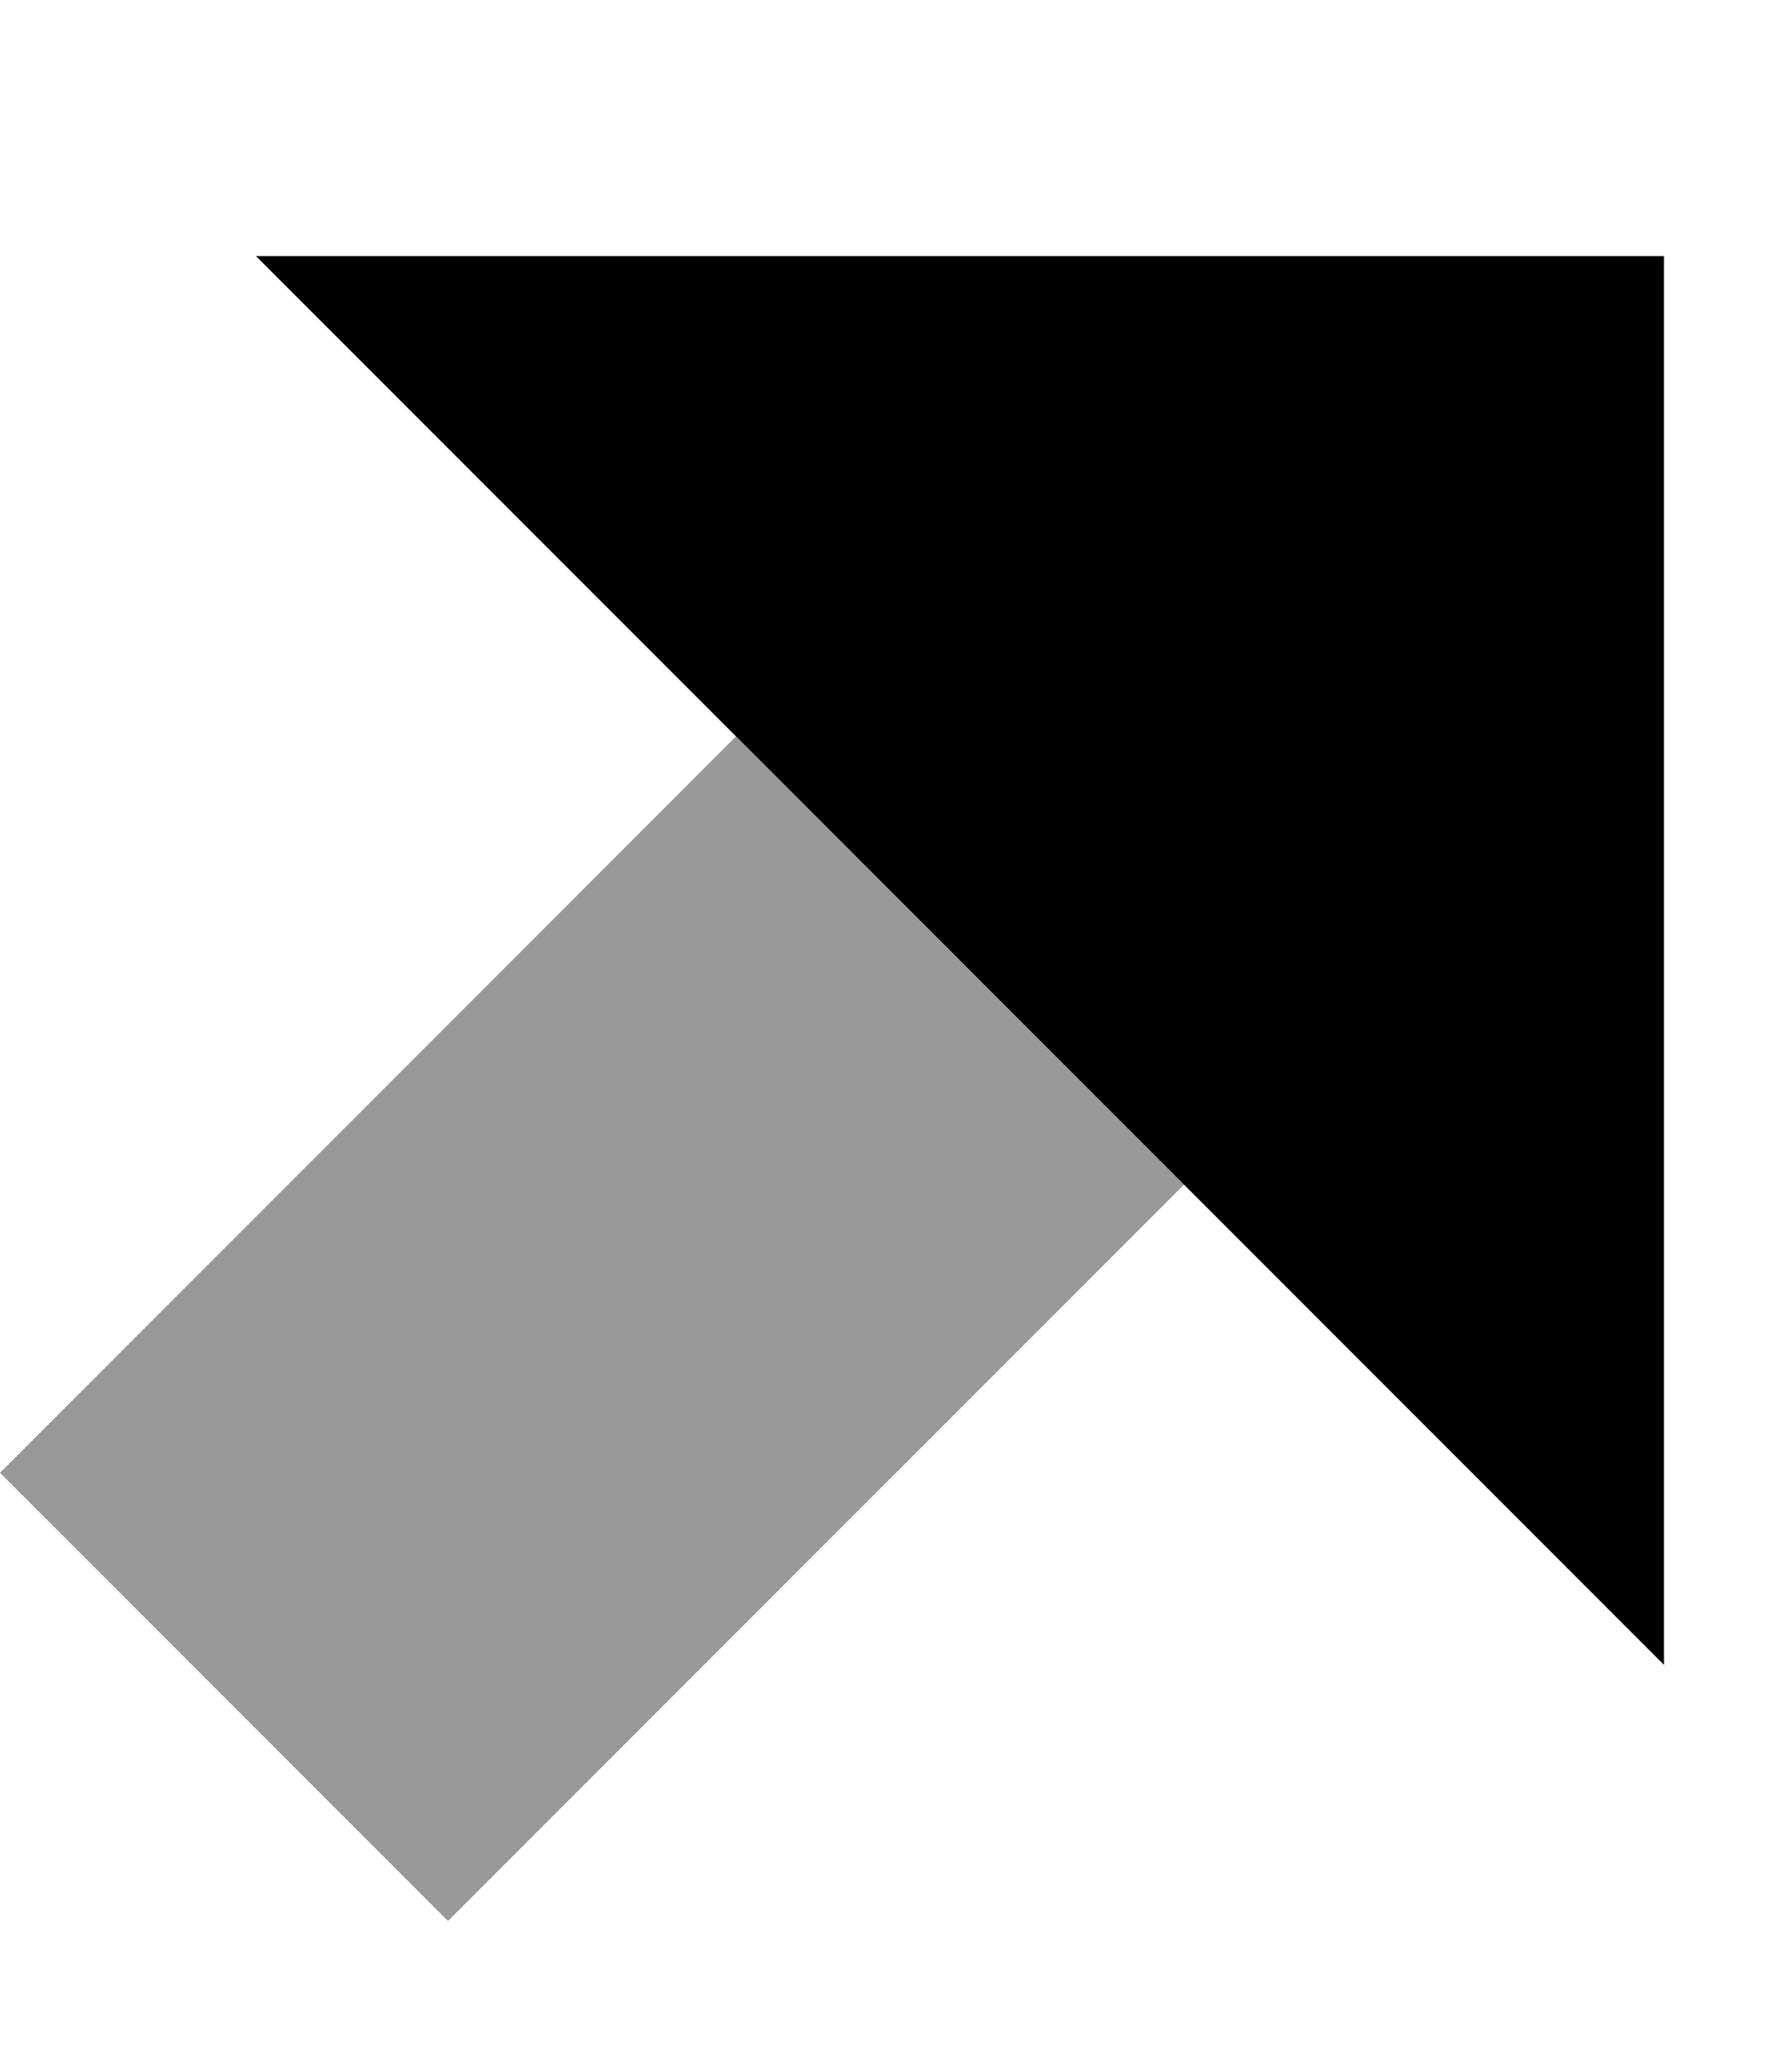 <svg xmlns="http://www.w3.org/2000/svg" viewBox="0 0 448 512"><!--! Font Awesome Pro 7.0.1 by @fontawesome - https://fontawesome.com License - https://fontawesome.com/license (Commercial License) Copyright 2025 Fonticons, Inc. --><path opacity=".4" fill="currentColor" d="M0 368L184 184 296 296 112 480 0 368z"/><path fill="currentColor" d="M64 64l352 0 0 352-352-352z"/></svg>